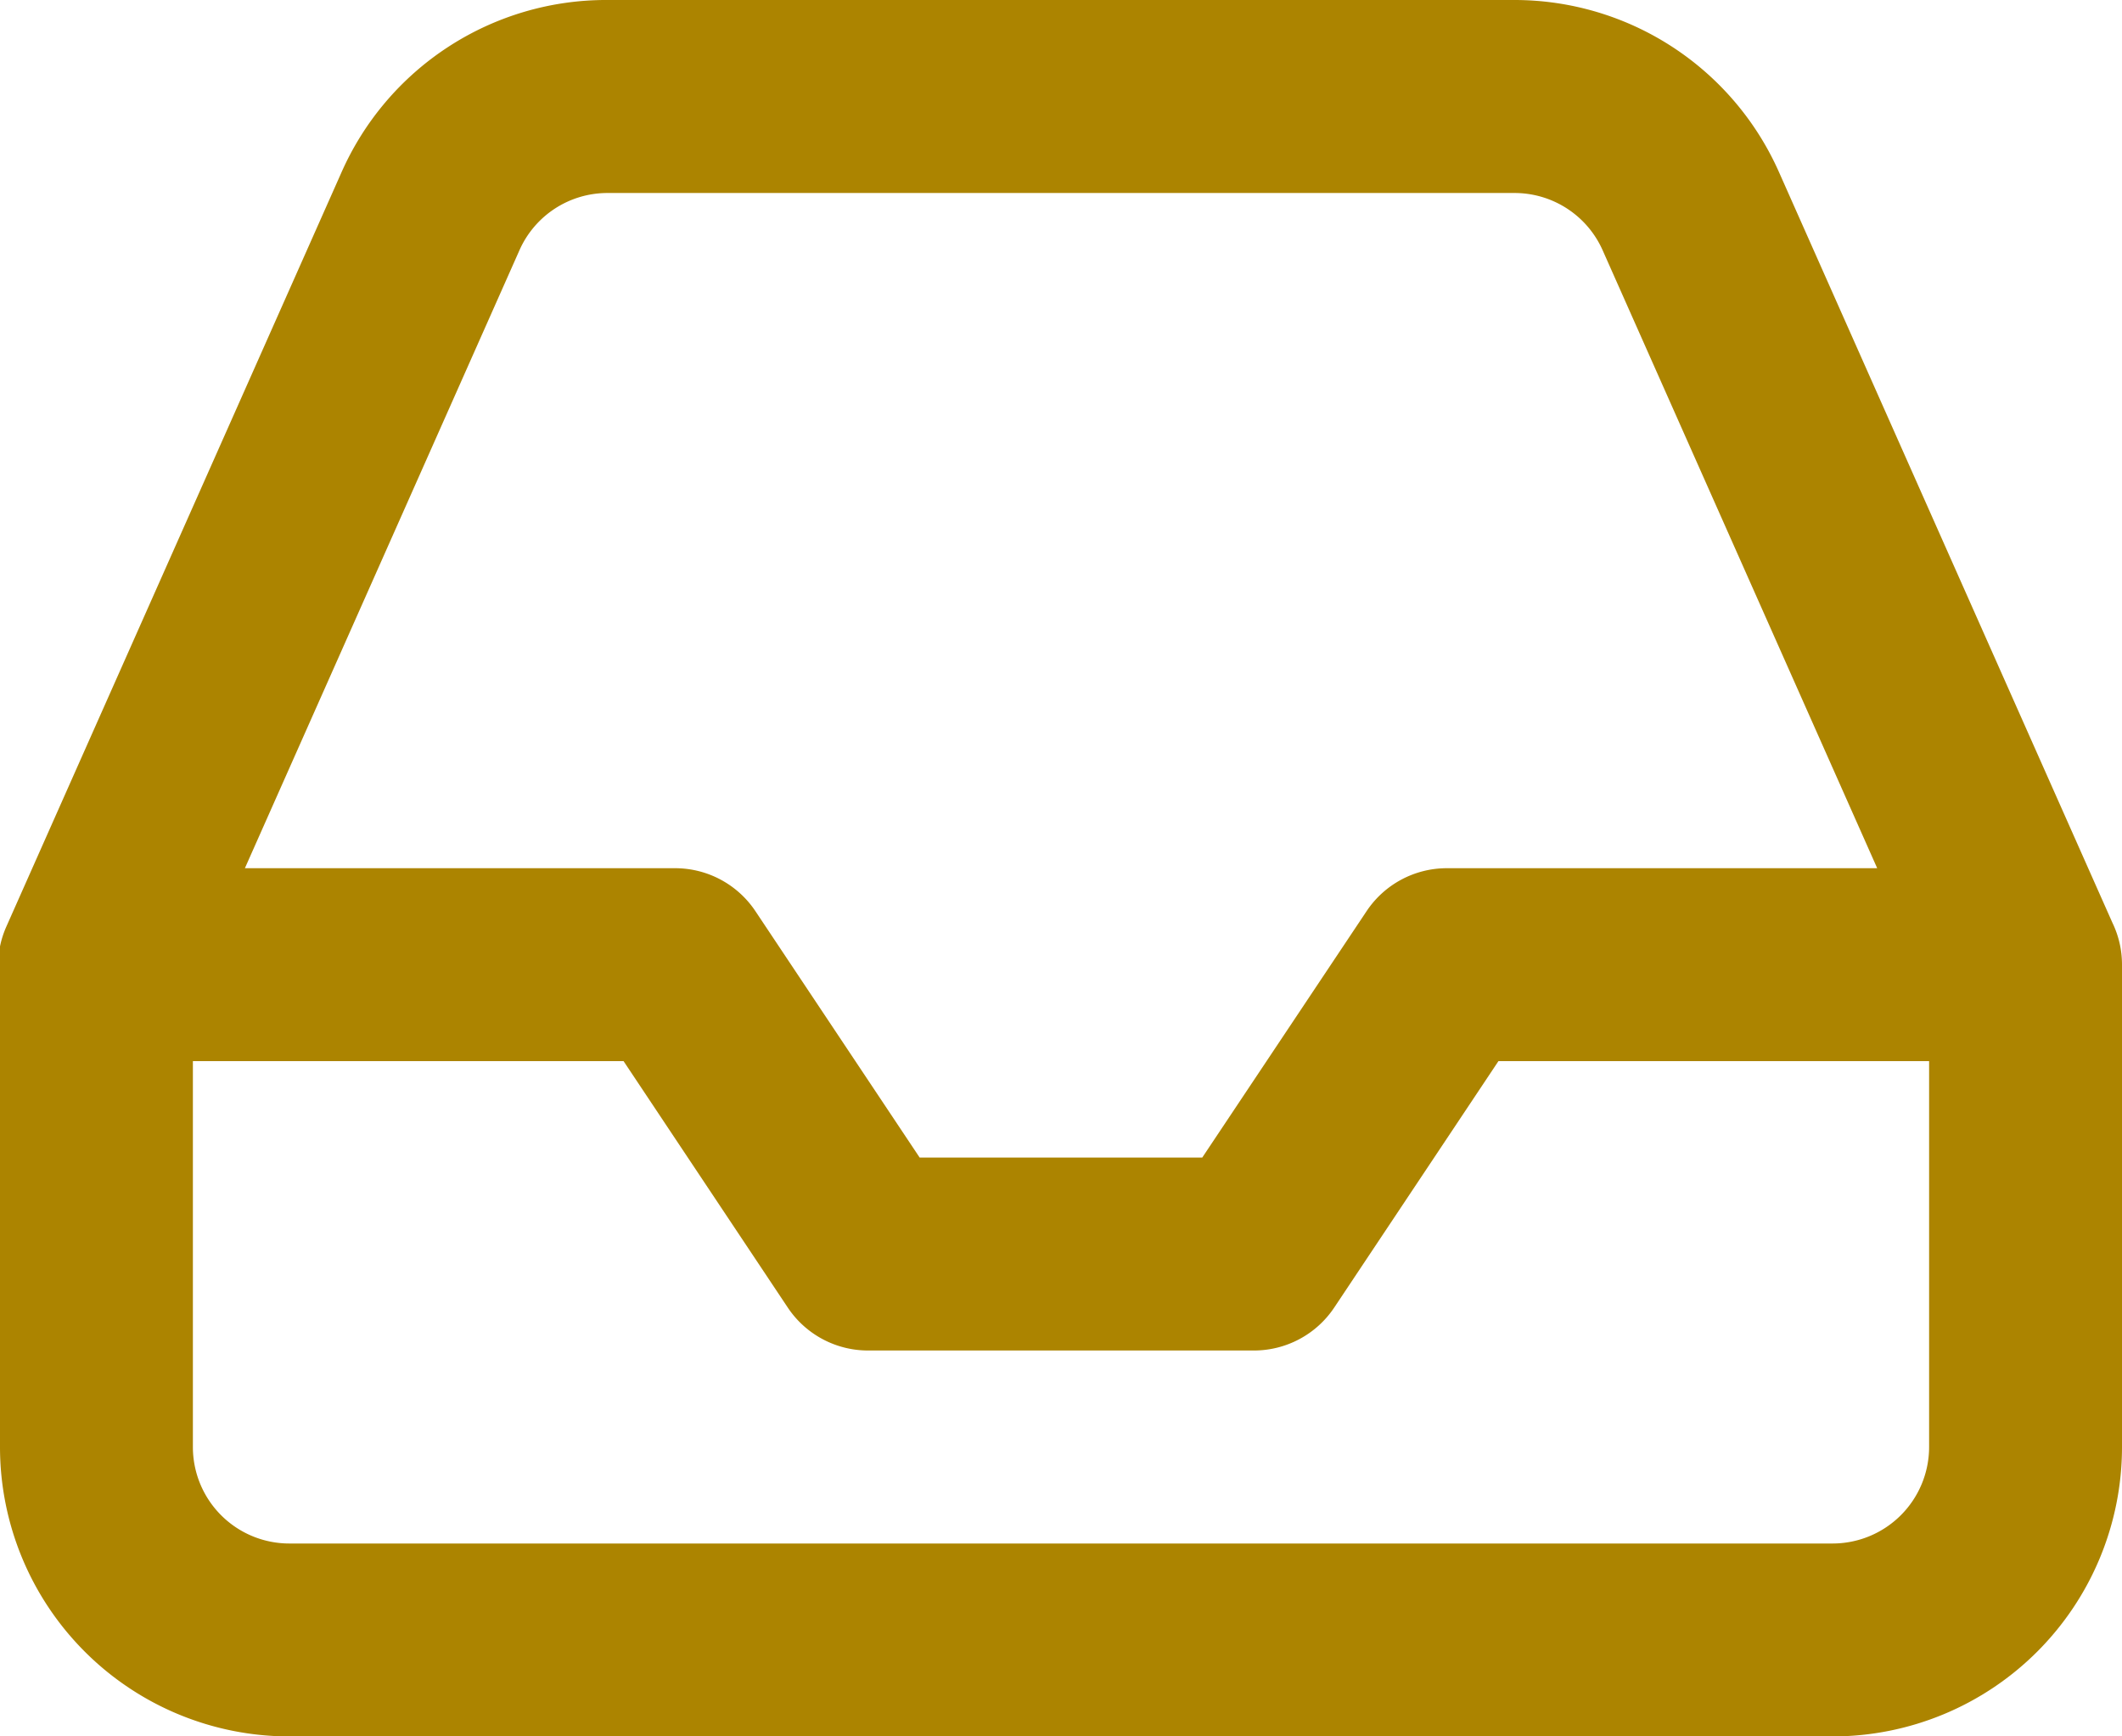 <svg xmlns="http://www.w3.org/2000/svg" width="24.444" height="20" viewBox="0 0 24.444 20">
  <path id="message" d="M54.333,954A3.334,3.334,0,0,1,51,950.666v-5.555c0-.01,0-.019,0-.029v0c0-.008,0-.016,0-.024v0c0-.008,0-.016,0-.024v-.007l0-.021v-.009l0-.019,0-.013,0-.015,0-.017,0-.01,0-.022v0a1.1,1.1,0,0,1,.072-.226l3.856-8.677A3.334,3.334,0,0,1,58,934H68.443a3.334,3.334,0,0,1,3.05,1.983l3.841,8.646a1.106,1.106,0,0,1,.11.482v5.555A3.334,3.334,0,0,1,72.111,954Zm-1.111-3.334a1.111,1.111,0,0,0,1.111,1.112H72.111a1.112,1.112,0,0,0,1.111-1.112v-4.444H68.261l-1.892,2.839a1.112,1.112,0,0,1-.925.494H61a1.111,1.111,0,0,1-.925-.494l-1.892-2.839H53.222ZM58.777,944a1.112,1.112,0,0,1,.925.495l1.892,2.838h3.255l1.893-2.838a1.111,1.111,0,0,1,.924-.495h4.958l-3.162-7.116a1.11,1.11,0,0,0-1.018-.661H58a1.108,1.108,0,0,0-1.017.661L53.821,944Z" transform="translate(-51 -934)" fill="#ac8400"/>
</svg>
